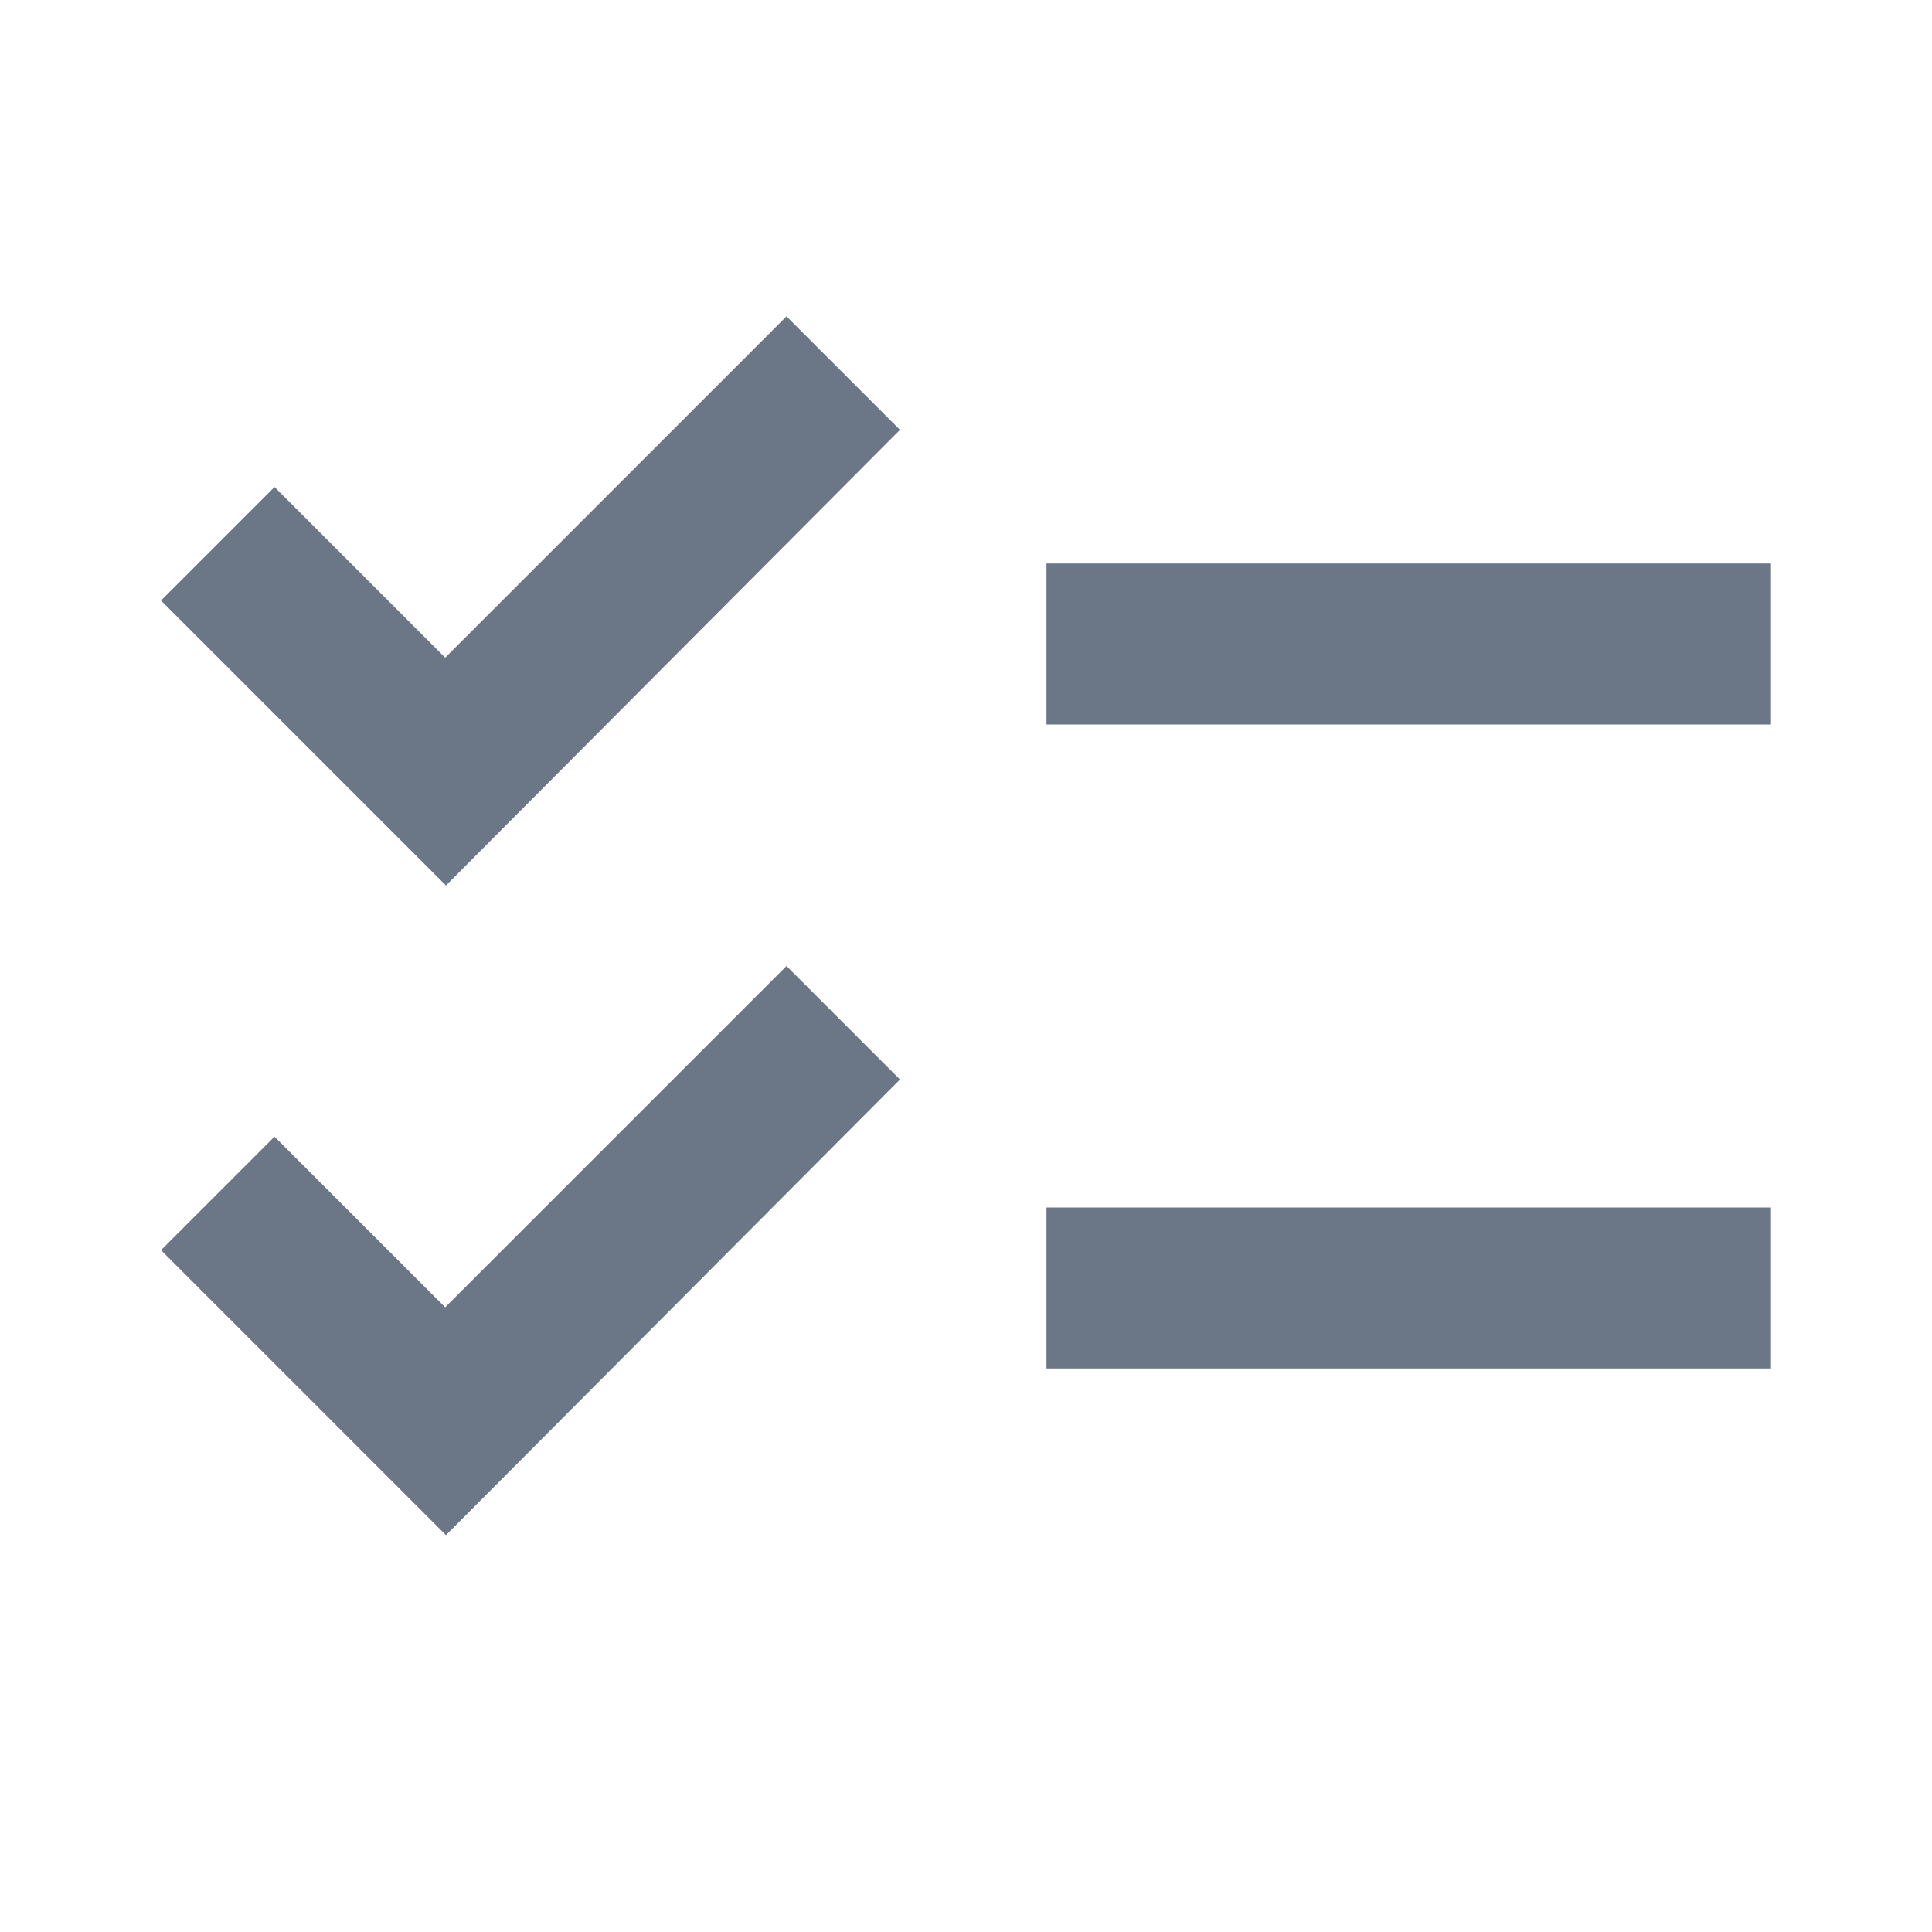 <?xml version="1.0" encoding="UTF-8"?>
<svg version="1.1" xmlns="http://www.w3.org/2000/svg" xmlns:xlink="http://www.w3.org/1999/xlink" width="24" height="24" viewBox="0 0 24 24">
    <g fill="none" fill-rule="evenodd">
        <path d="M0 0H24V24H0z"/>
        <path fill="#6B7786" fill-rule="nonzero" d="M5.54 11L2 7.46l1.41-1.41 2.12 2.12 4.24-4.24 1.41 1.41L5.54 11zm0 8.07L2 15.53l1.41-1.41 2.12 2.12L9.77 12l1.41 1.41-5.64 5.66zM22 7h-9v2h9V7zm0 8h-9v2h9v-2z"/>
    </g>
</svg>

